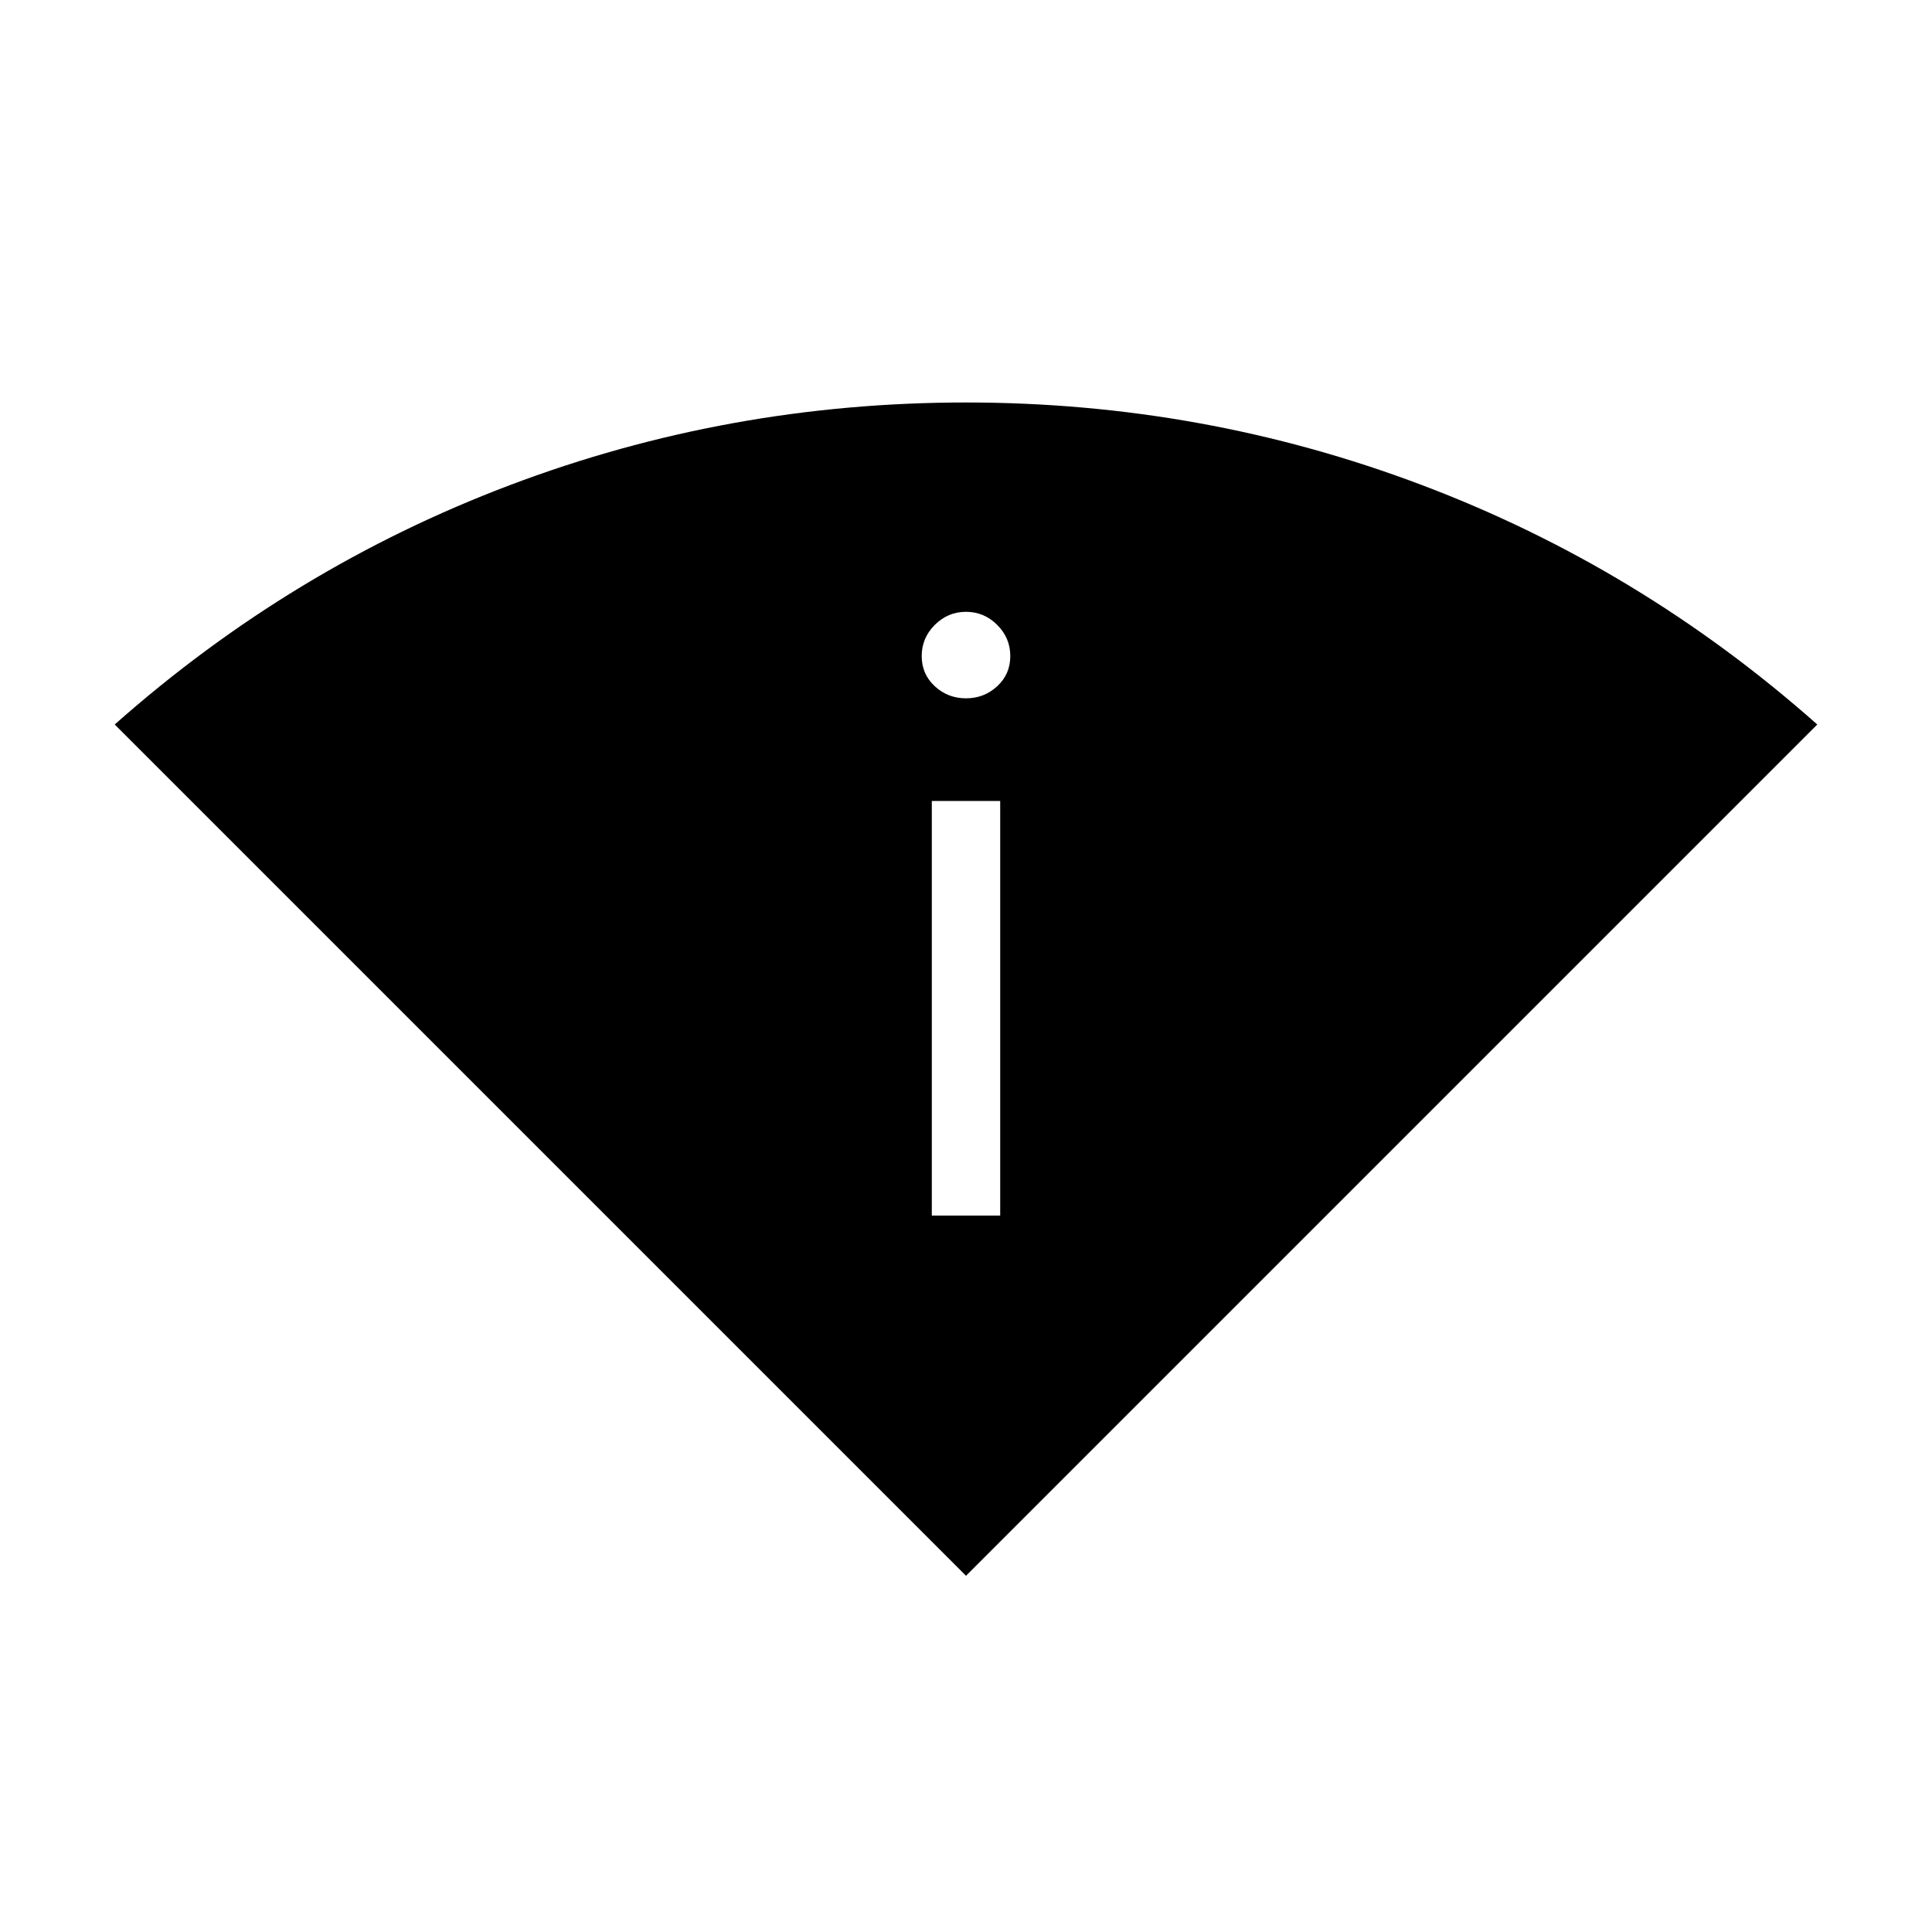 <svg xmlns="http://www.w3.org/2000/svg" height="40" width="40"><path d="M20 32.625 2.375 15q3.667-3.25 8.187-4.958Q15.083 8.333 20 8.333q4.917 0 9.437 1.709Q33.958 11.75 37.625 15Zm-.708-7.458h1.416v-8.584h-1.416ZM20 14.458q.375 0 .646-.25t.271-.625q0-.375-.271-.645-.271-.271-.646-.271t-.646.271q-.271.27-.271.645t.271.625q.271.25.646.25Z"/></svg>